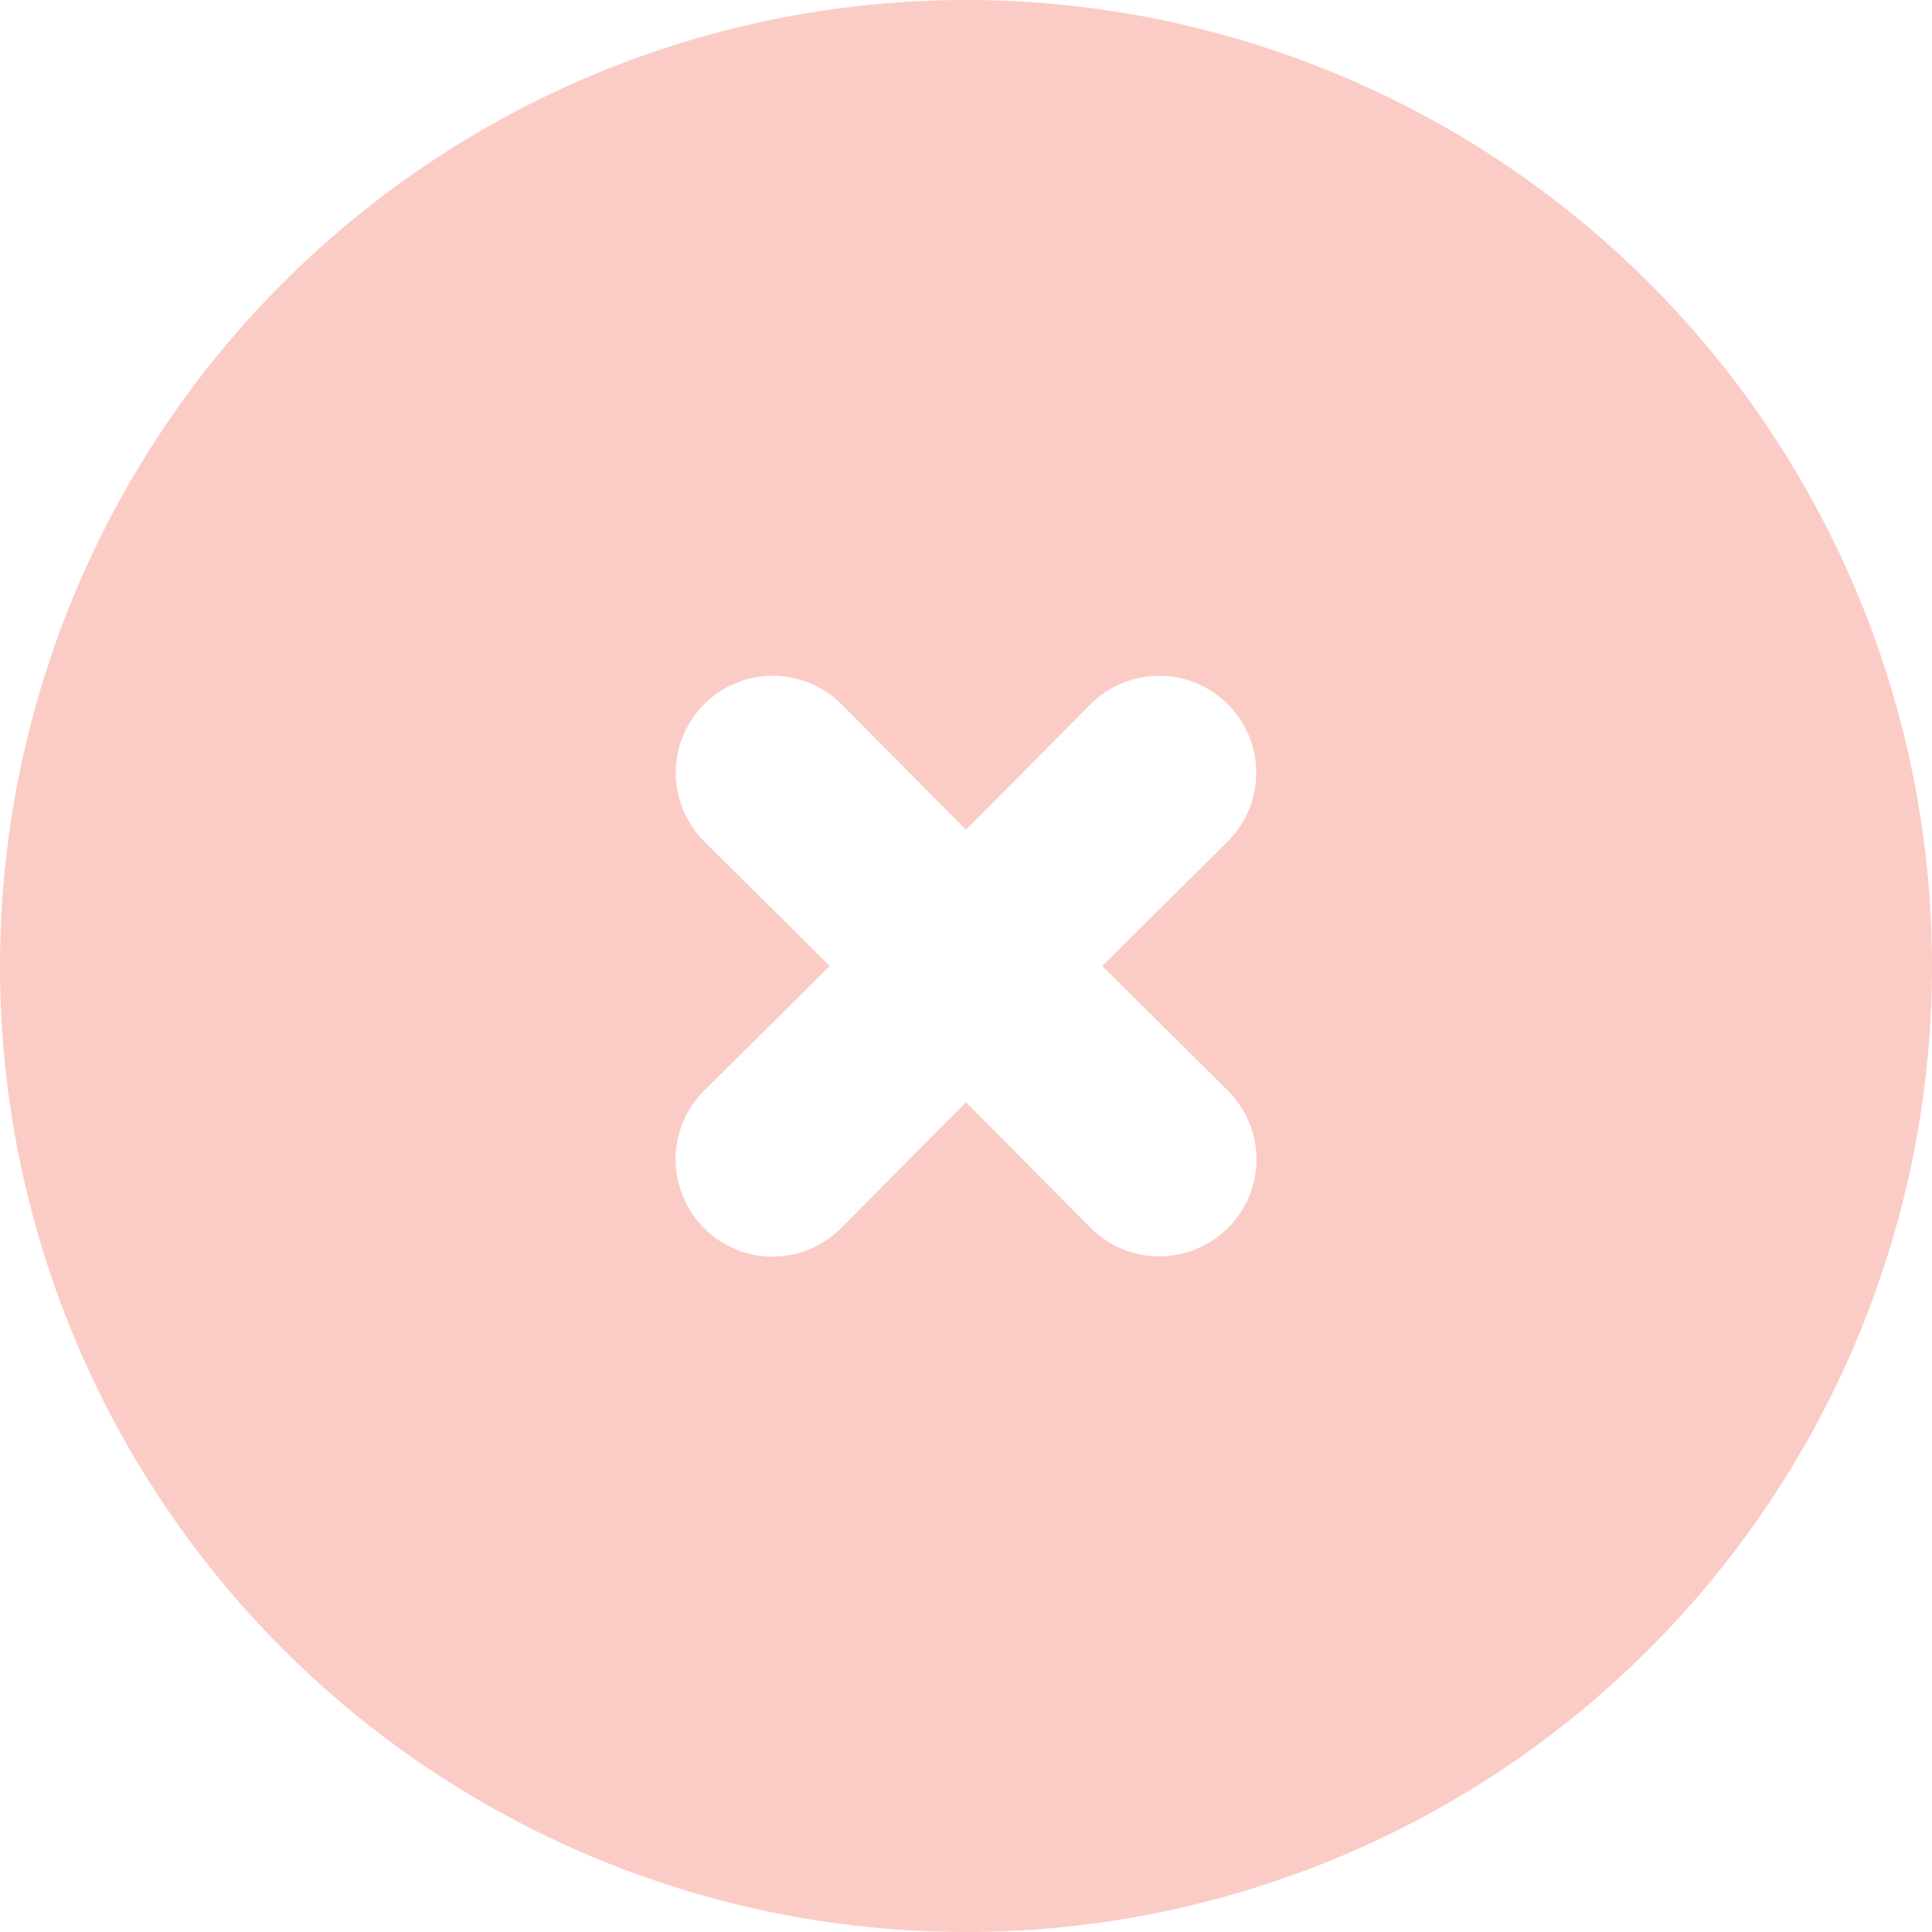 <svg width="20" height="20" fill="none" xmlns="http://www.w3.org/2000/svg"><path d="M10 0a10 10 0 100 20 10 10 0 000-20zm2.71 11.29a1.002 1.002 0 01-.325 1.639 1 1 0 01-1.095-.219L10 11.41l-1.29 1.3a1 1 0 01-1.639-.325 1 1 0 01.219-1.095L8.59 10l-1.3-1.29a1.004 1.004 0 011.42-1.42L10 8.59l1.29-1.3a1.004 1.004 0 011.42 1.42L11.41 10l1.3 1.29z" fill="#F1553F" fill-opacity=".3"/></svg>